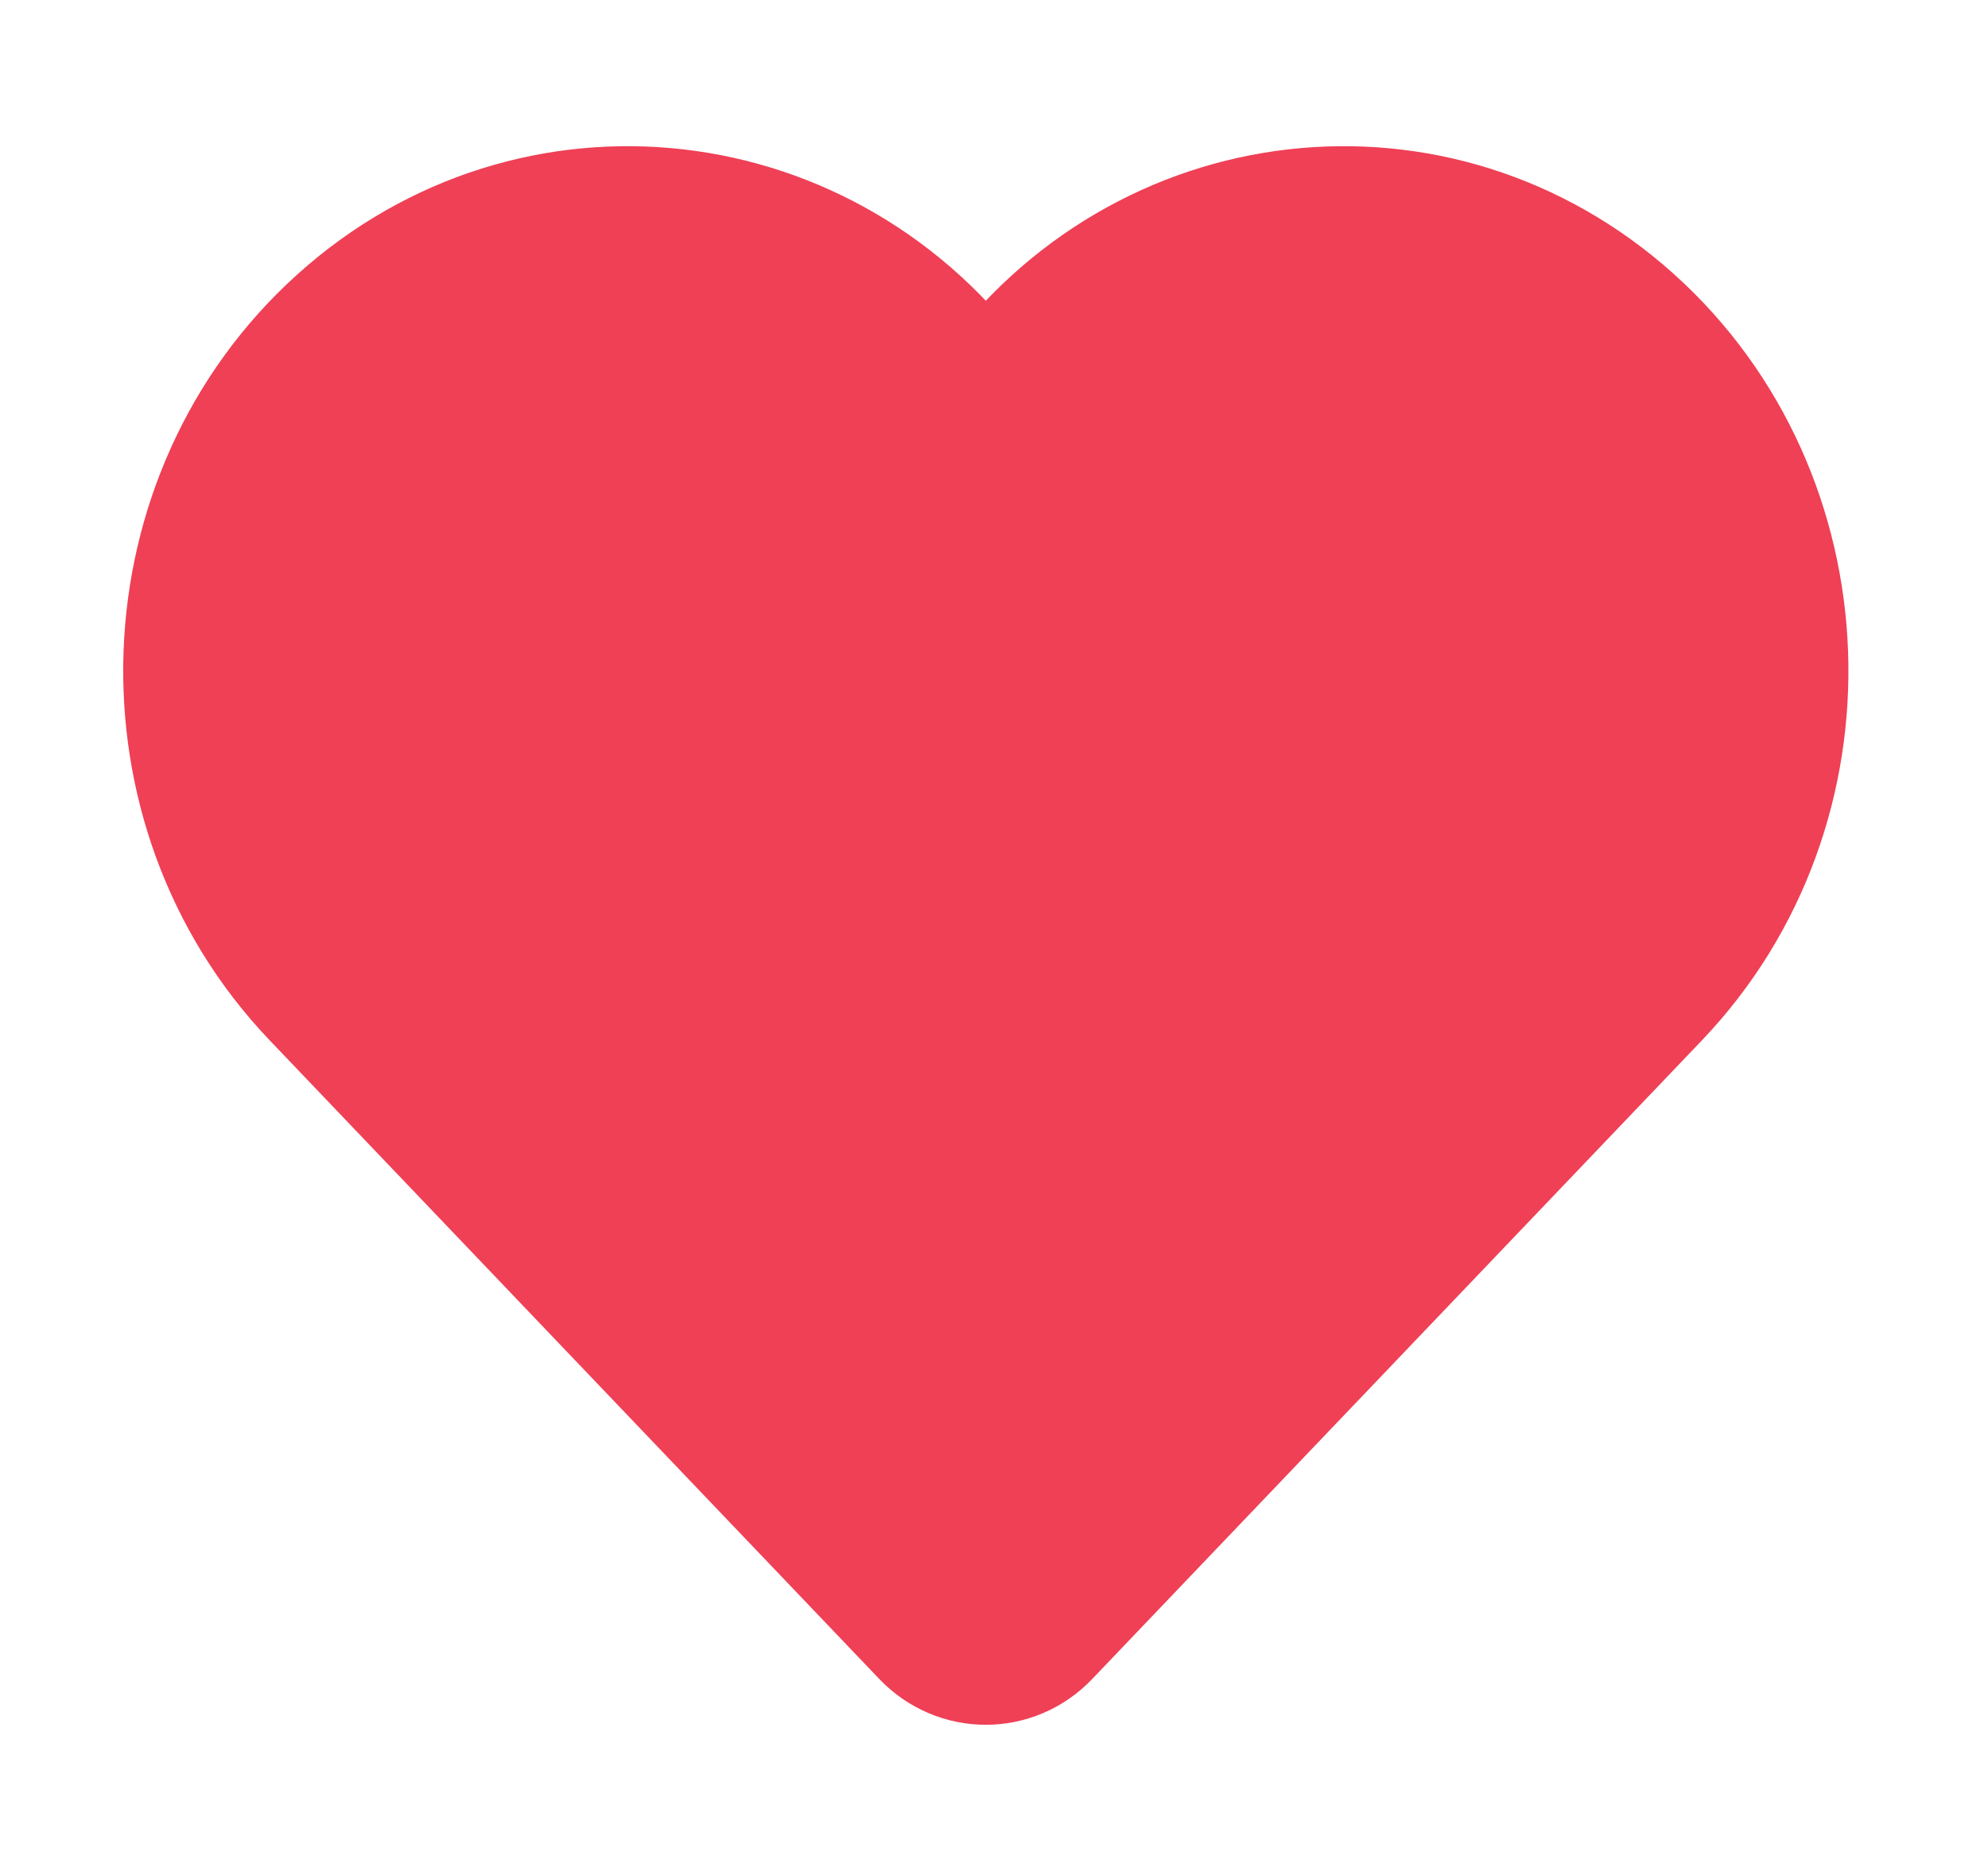 <svg width="17" height="16" viewBox="0 0 17 16" fill="none" xmlns="http://www.w3.org/2000/svg">
<path d="M8.062 13.841L2.848 8.378C1.379 6.839 1.472 4.316 3.049 2.9C4.613 1.495 6.986 1.767 8.222 3.494L8.43 3.785L8.638 3.494C9.874 1.767 12.246 1.495 13.811 2.9C15.388 4.316 15.481 6.839 14.012 8.378L8.797 13.841C8.595 14.053 8.265 14.053 8.062 13.841Z" fill="#EF4056" stroke="#EF4056" stroke-width="1.5" stroke-linecap="round" stroke-linejoin="round"/>
</svg>
